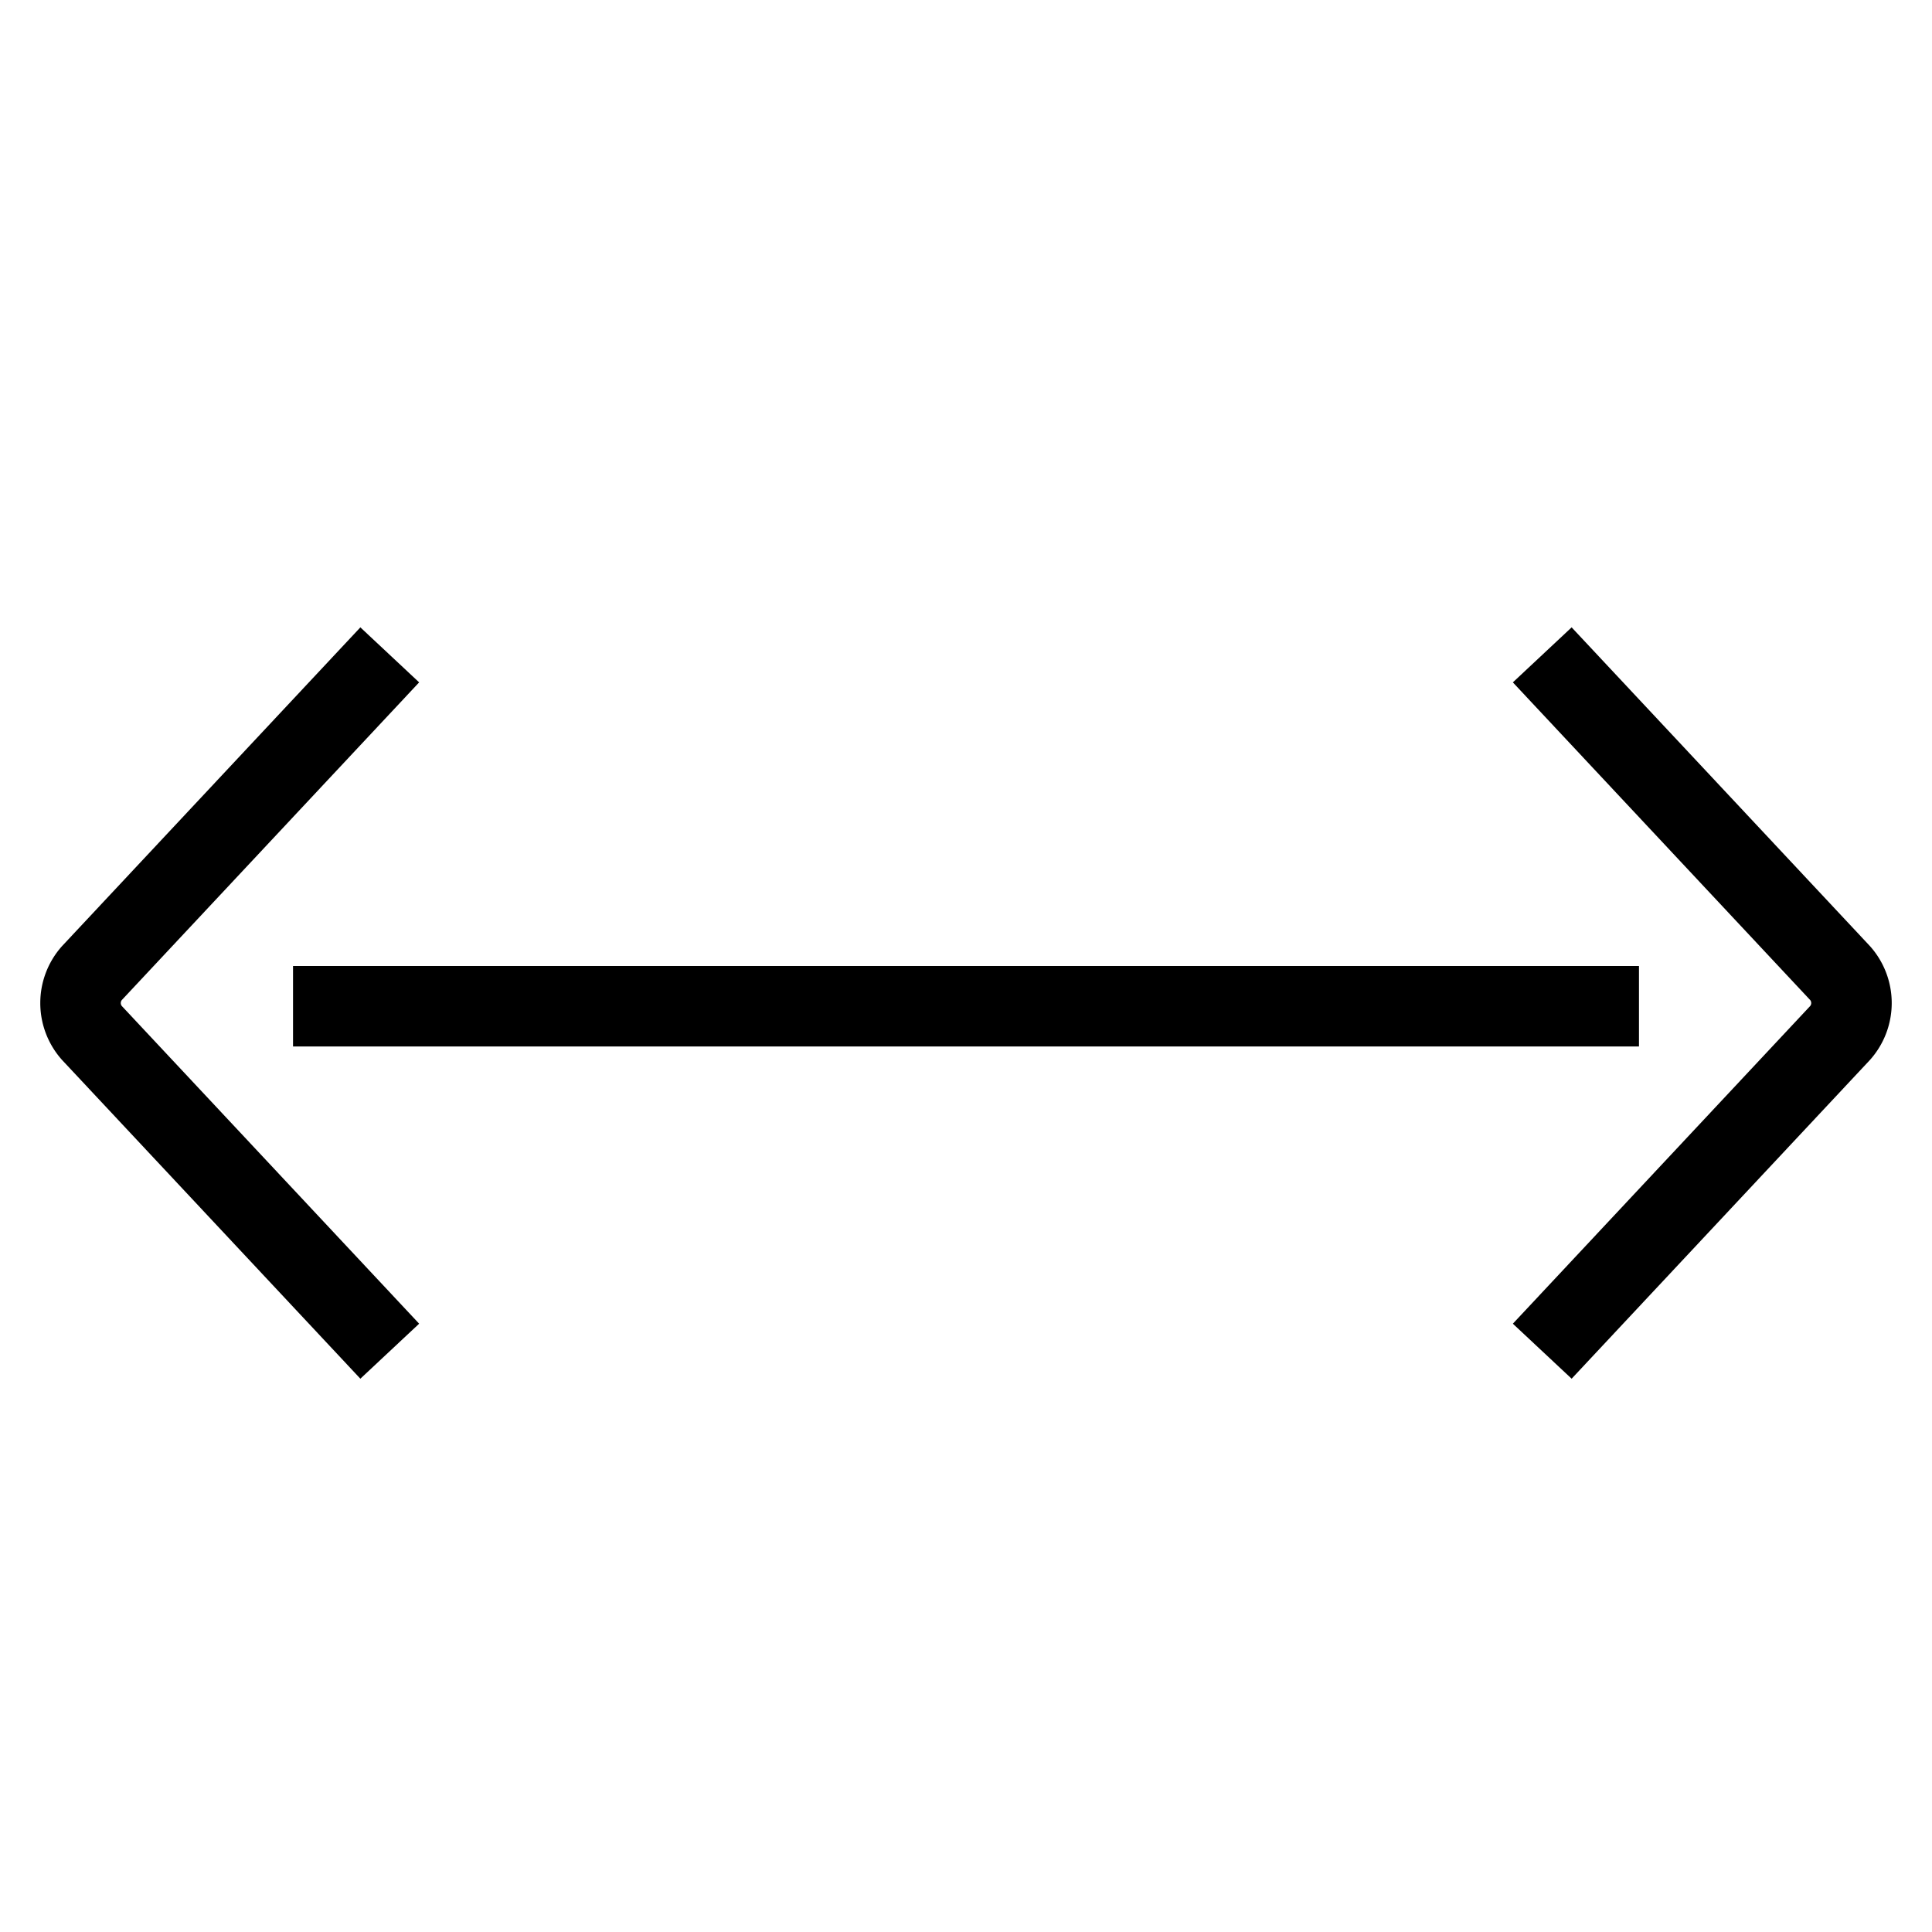 <svg id="target" xmlns="http://www.w3.org/2000/svg" viewBox="0 0 24 24"><title>unicons-basic-24px-arrow-horizontal-caps</title><line x1="4.14" y1="12.5" x2="19.86" y2="12.5" fill="none" stroke="currentColor" stroke-linecap="square" stroke-linejoin="round"/><path d="M4.5,16.42,1.14,12.83a.56.56,0,0,1,0-.74L4.5,8.5" fill="none" stroke="currentColor" stroke-linecap="square" stroke-linejoin="round"/><path d="M19.5,8.5l3.36,3.59a.56.56,0,0,1,0,.74L19.5,16.42" fill="none" stroke="currentColor" stroke-linecap="square" stroke-linejoin="round"/></svg>